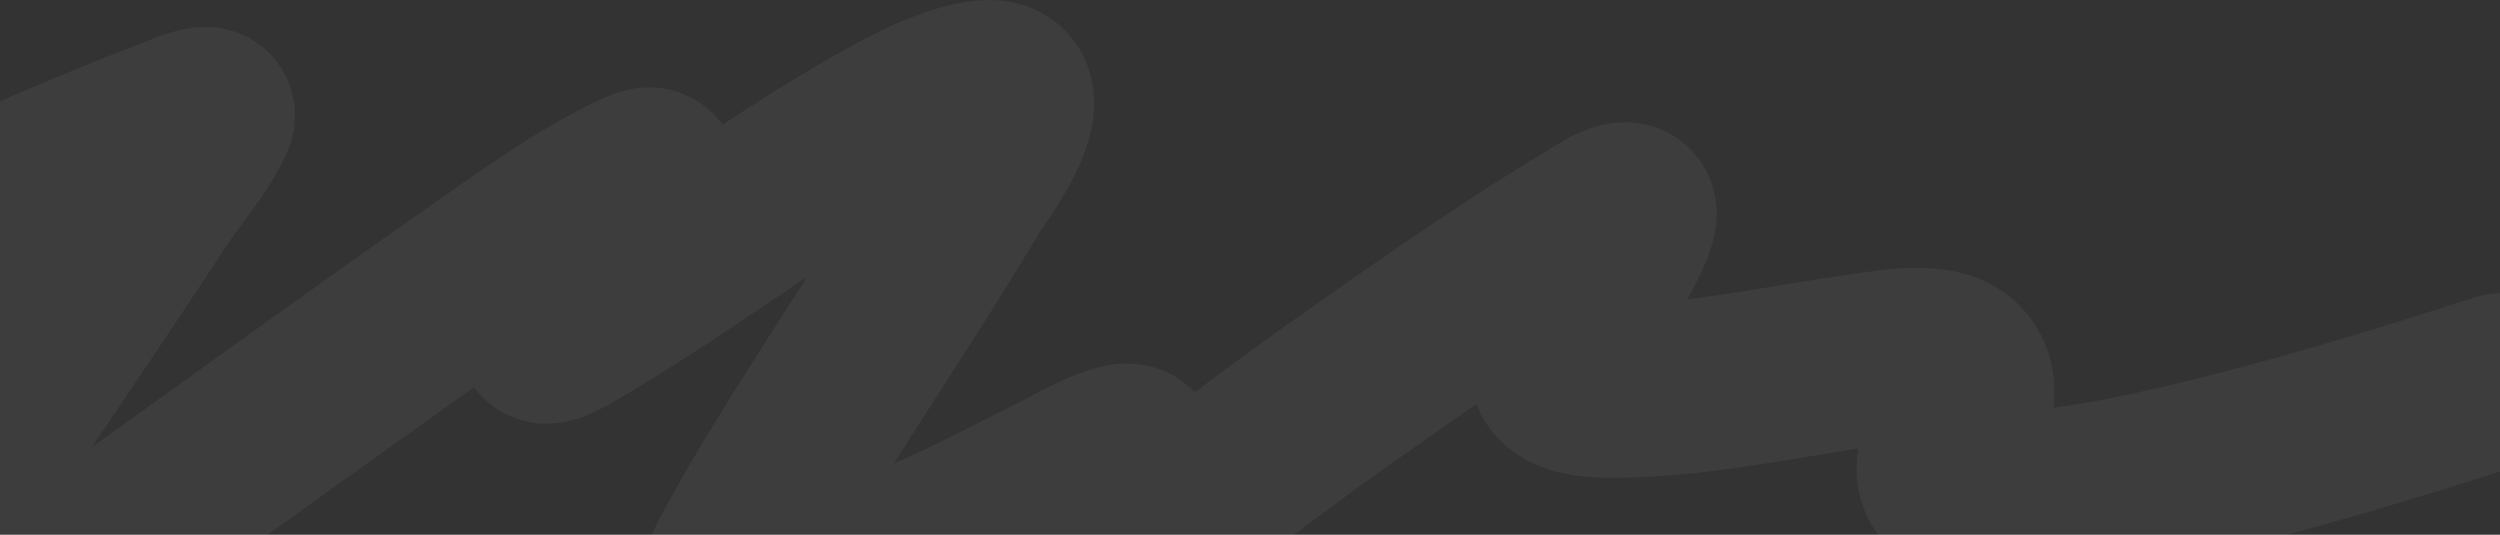 <svg width="1440" height="308" viewBox="0 0 1440 308" fill="none" xmlns="http://www.w3.org/2000/svg">
<rect x="0" y="0" width="1440" height="308" fill="#333333" stroke="none"/>
<path opacity="0.05" d="M-23.038 123.264C16.968 105.274 57.021 87.796 98.388 72.034C98.557 71.969 122.191 61.532 119.78 67.163C113.092 82.786 98.628 99.034 89.22 113.354C46.961 177.674 3.485 241.483 -40.152 305.173C-68.179 346.082 -97.611 386.323 -125.516 427.286C-134.838 440.969 -145.461 453.47 -120.831 437.532C16.474 348.683 145.668 250.807 278.897 157.865C306.953 138.293 335.548 117.314 367.725 102.268C383.569 94.86 372.298 110.781 368.948 115.873C357.17 133.776 343.75 150.968 330.442 168.111C324.165 176.197 296.308 206.659 328.201 188.268C388.911 153.258 442.931 110.823 504.024 76.233C520.083 67.141 541.95 54.939 561.885 50.87C605.321 42.002 558.479 103.785 556.791 106.635C519.988 168.774 478.171 228.856 441.477 291.064C440.501 292.72 423.172 322.669 421.919 326.673C415.23 348.043 451.167 339.251 462.054 336.919C516.927 325.169 564.053 299.308 611.8 275.275C615.673 273.325 663.022 246.178 650.305 267.548C639.573 285.585 623.189 301.515 609.355 317.939C607.703 319.9 577.425 355.979 594.278 347.501C657.563 315.666 712.334 268.509 768.472 229.084C816.71 195.206 864.872 160.887 916.179 130.151C919.117 128.391 943.144 111.412 938.183 126.791C930.845 149.538 911.722 169.218 901.103 190.955C890.319 213.029 894.602 224.989 926.366 225.221C976.073 225.583 1025.18 214.045 1073.87 207.416C1088.74 205.391 1118.36 199.204 1129.08 212.623C1141.32 227.946 1123.53 250.588 1119.91 265.869C1104.58 330.647 1414.07 227.196 1441 218.838" stroke="#FAFAFA" stroke-width="100" stroke-linecap="round"/>
</svg>
